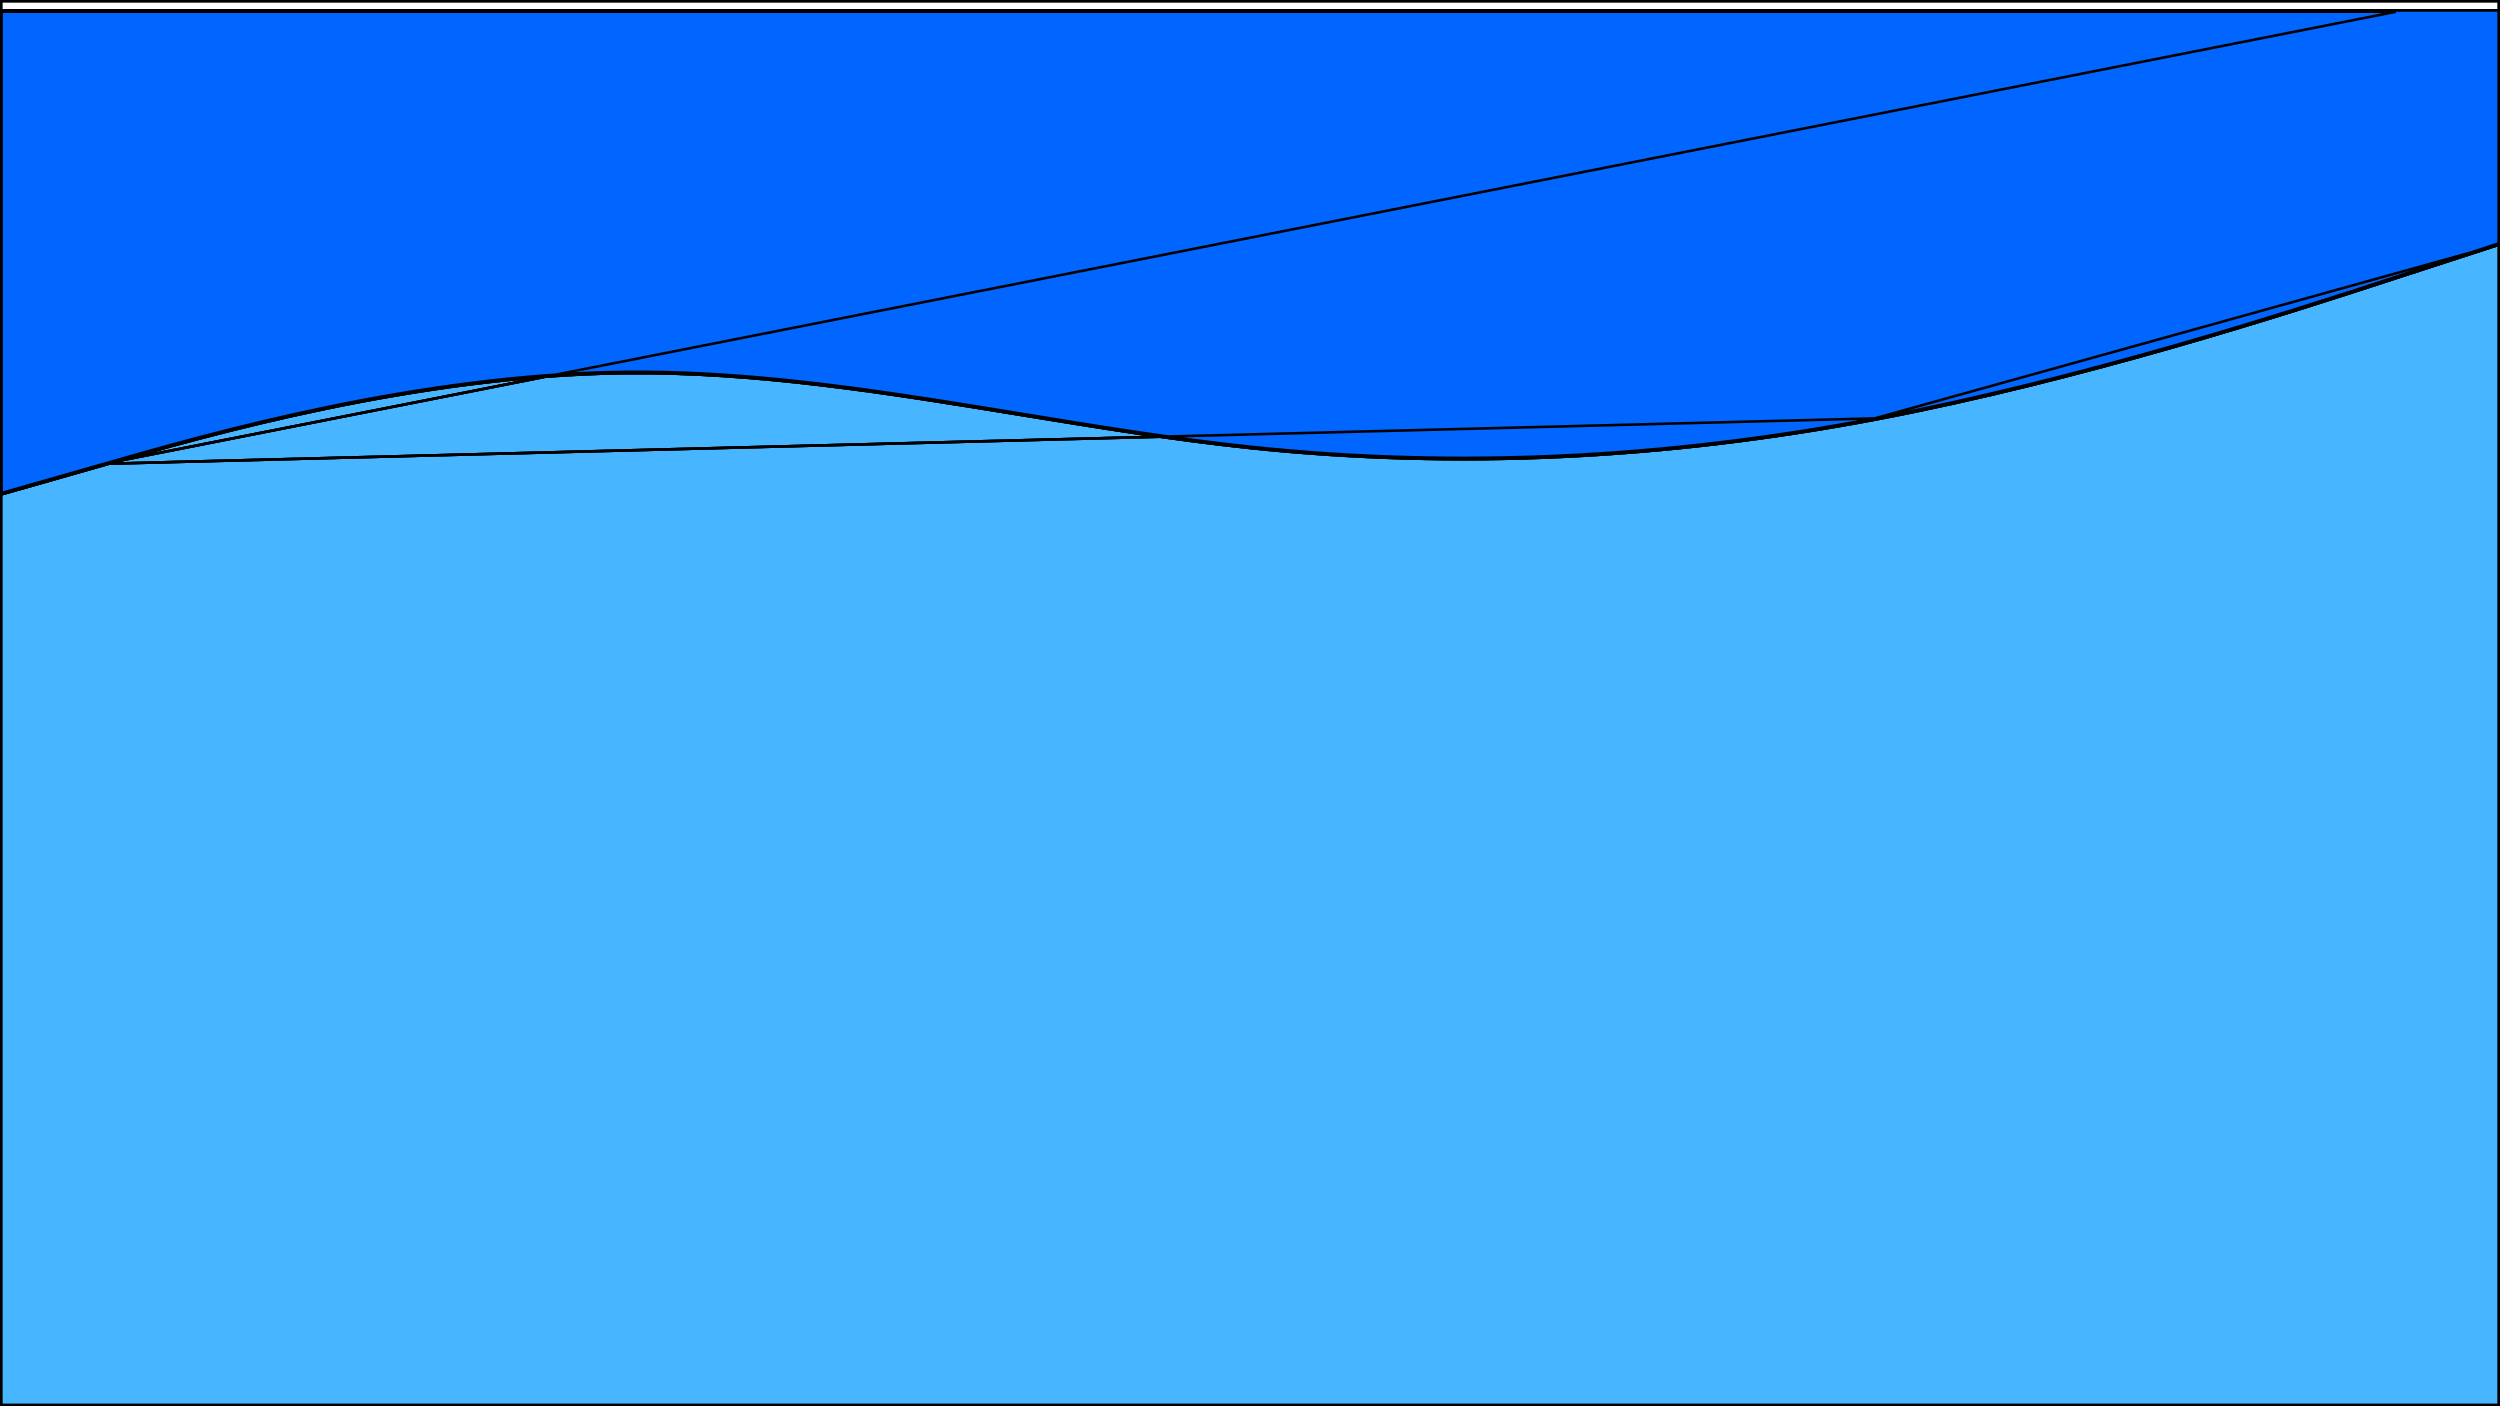 <svg width="960" height="540" viewBox="0 0 960 540" fill="none" xmlns="http://www.w3.org/2000/svg">
<g id="wave2-vector">
<g clip-path="url(#clip0_2_2)">
<g id="Vector" filter="url(#filter0_i_2_2)">
<path d="M960 0H0V540H960V0Z" fill="#47B5FF"/>
</g>
<g id="Wave2" filter="url(#filter1_d_2_2)">
<path d="M960 89.83L920 102.828C880 115.933 800 141.931 720 157.149C640 172.261 560 176.489 480 168.034C400 159.58 320 138.443 240 139.289C160 140.24 80 163.067 40 174.586L0 186V9.53674e-06H40C80 9.53674e-06 160 9.53674e-06 240 9.53674e-06C320 9.53674e-06 400 9.53674e-06 480 9.53674e-06C560 9.53674e-06 640 9.53674e-06 720 9.53674e-06C800 9.53674e-06 880 9.53674e-06 920 9.53674e-06H960V89.83Z" fill="#0066BB"/>
<path d="M960 89.83V1.52588e-05H920L720 1.52588e-05L480 1.52588e-05L240 1.52588e-05L40 1.52588e-05H0.5V0.5M960 89.83L920 102.828C880 115.933 800 141.931 720 157.149C640 172.261 560 176.489 480 168.034C450.732 164.941 421.463 160.15 392.195 155.36C341.463 147.056 290.732 138.752 240 139.289C160 140.24 80 163.067 40 174.586M960 89.83L959.845 89.354L919.845 102.353L919.844 102.353C879.844 115.458 799.871 141.446 719.907 156.658M960 89.83L719.907 156.658M0.5 0.5H0V185.48L0.5 185.337M0.5 0.5V185.337M0.5 0.5H40H40.235H40.471H40.707H40.945H41.183H41.423H41.663H41.904H42.146H42.389H42.633H42.878H43.124H43.37H43.618H43.866H44.115H44.365H44.616H44.868H45.121H45.375H45.629H45.885H46.141H46.398H46.656H46.915L47.175 0.5H47.435H47.697H47.959H48.222H48.486H48.751H49.017H49.283H49.551H49.819H50.088H50.358H50.629H50.901H51.173H51.447H51.721H51.996H52.272H52.548H52.826H53.104H53.383H53.663H53.944H54.226H54.508H54.791H55.075H55.36H55.646H55.933H56.22H56.508H56.797H57.087H57.377H57.668H57.961H58.253H58.547H58.842H59.137H59.433H59.73H60.027H60.326H60.625H60.925H61.226H61.527H61.829H62.132H62.436H62.741H63.046H63.352H63.659H63.967H64.275H64.584H64.894H65.205H65.516H65.829H66.141H66.455H66.769H67.085H67.4H67.717H68.034H68.353H68.671H68.991H69.311H69.632H69.954H70.276H70.6H70.924H71.248H71.573H71.9H72.226H72.554H72.882H73.211H73.54H73.871H74.202H74.534H74.866H75.199H75.533H75.867H76.203H76.538H76.875H77.212H77.55H77.889H78.228H78.568H78.909H79.25H79.592H79.935H80.278H80.622H80.967H81.312H81.658H82.005H82.352H82.7H83.049H83.398H83.748H84.099H84.45H84.802H85.154H85.508H85.862H86.216H86.571H86.927H87.283H87.64H87.998H88.356H88.715H89.075H89.435H89.796H90.157H90.519H90.882H91.245H91.609H91.973H92.338H92.704H93.07H93.437H93.805H94.173H94.542H94.911H95.281H95.651H96.023H96.394H96.766H97.139H97.513H97.887H98.261H98.637H99.012H99.389H99.766H100.143H100.521H100.9H101.279H101.659H102.039H102.42H102.801H103.183H103.566H103.949H104.333H104.717H105.102H105.487H105.873H106.259H106.646H107.034H107.422H107.81H108.199H108.589H108.979H109.37H109.761H110.153H110.545H110.938H111.331H111.725H112.119H112.514H112.909H113.305H113.702H114.099H114.496H114.894H115.292H115.691H116.091H116.49H116.891H117.292H117.693H118.095H118.497H118.9H119.303H119.707H120.112H120.516H120.922H121.327H121.734H122.14H122.547H122.955H123.363H123.772H124.181H124.59H125H125.41H125.821H126.233H126.644H127.056H127.469H127.882H128.296H128.71H129.124H129.539H129.954H130.37H130.786H131.203H131.62H132.037H132.455H132.874H133.292H133.711H134.131H134.551H134.971H135.392H135.814H136.235H136.657H137.08H137.503H137.926H138.35H138.774H139.198H139.623H140.048H140.474H140.9H141.327H141.753H142.181H142.608H143.036H143.465H143.893H144.323H144.752H145.182H145.612H146.043H146.474H146.905H147.337H147.769H148.201H148.634H149.067H149.501H149.935H150.369H150.804H151.238H151.674H152.109H152.545H152.982H153.418H153.855H154.293H154.73H155.168H155.607H156.045H156.484H156.923H157.363H157.803H158.243H158.684H159.125H159.566H160.008H160.449H160.891H161.334H161.777H162.22H162.663H163.107H163.551H163.995H164.44H164.884H165.33H165.775H166.221H166.667H167.113H167.56H168.006H168.454L168.901 0.5H169.349H169.797H170.245H170.693H171.142H171.591H172.04H172.49H172.94H173.39H173.84H174.291H174.742H175.193H175.644H176.096H176.548H177H177.452H177.905H178.357H178.81H179.264H179.717H180.171H180.625H181.079H181.534H181.988H182.443H182.898H183.354H183.809H184.265H184.721H185.177H185.634H186.09H186.547H187.004H187.461H187.919H188.376H188.834H189.292H189.75H190.209H190.667H191.126H191.585H192.044H192.504H192.963H193.423H193.883H194.343H194.803H195.264H195.724H196.185H196.646H197.107H197.568H198.03H198.491H198.953H199.415H199.877H200.339H200.802H201.264H201.727H202.19H202.653H203.116H203.579H204.042H204.506H204.969H205.433H205.897H206.361H206.825H207.29H207.754H208.219H208.683H209.148H209.613H210.078H210.543H211.009H211.474H211.939H212.405H212.871H213.336H213.802H214.268H214.734H215.201H215.667H216.133H216.6H217.066H217.533H218H218.466H218.933H219.4H219.867H220.335H220.802H221.269H221.736H222.204H222.671H223.139H223.607H224.074H224.542H225.01H225.478H225.946H226.414H226.882H227.35H227.818H228.286H228.754H229.222H229.691H230.159H230.627H231.096H231.564H232.033H232.501H232.97H233.438H233.907H234.375H234.844H235.313H235.781H236.25H236.719H237.188H237.656H238.125H238.594H239.062H239.531H240H240.469H240.938H241.406H241.875H242.344H242.812H243.281H243.75H244.219H244.688H245.156H245.625H246.094H246.562H247.031H247.5H247.969H248.438H248.906H249.375H249.844H250.312H250.781H251.25H251.719H252.188H252.656H253.125H253.594H254.062H254.531H255H255.469H255.938H256.406H256.875H257.344H257.812H258.281H258.75H259.219H259.688H260.156H260.625H261.094H261.562H262.031H262.5H262.969H263.438H263.906H264.375H264.844H265.312H265.781H266.25H266.719H267.188H267.656H268.125H268.594H269.062H269.531H270H270.469H270.938H271.406H271.875H272.344H272.812H273.281H273.75H274.219H274.688H275.156H275.625H276.094H276.562H277.031H277.5H277.969H278.438H278.906H279.375H279.844H280.312H280.781H281.25H281.719H282.188H282.656H283.125H283.594H284.062H284.531H285H285.469H285.938H286.406H286.875H287.344H287.812H288.281H288.75H289.219H289.688H290.156L290.625 0.5H291.094H291.562H292.031H292.5H292.969H293.438H293.906H294.375H294.844H295.312H295.781H296.25H296.719H297.188H297.656H298.125H298.594H299.062H299.531H300H300.469H300.938H301.406H301.875H302.344H302.812H303.281H303.75H304.219H304.688H305.156H305.625H306.094H306.562H307.031H307.5H307.969H308.438H308.906H309.375H309.844H310.312H310.781H311.25H311.719H312.188H312.656H313.125H313.594H314.062H314.531H315H315.469H315.938H316.406H316.875H317.344H317.812H318.281H318.75H319.219H319.688H320.156H320.625H321.094H321.562H322.031H322.5H322.969H323.438H323.906H324.375H324.844H325.312H325.781H326.25H326.719H327.188H327.656H328.125H328.594H329.062H329.531H330H330.469H330.938H331.406H331.875H332.344H332.812H333.281H333.75H334.219H334.688H335.156H335.625H336.094H336.562H337.031H337.5H337.969H338.438H338.906H339.375H339.844H340.312H340.781H341.25H341.719H342.188H342.656H343.125H343.594H344.062H344.531H345H345.469H345.938H346.406H346.875H347.344H347.812H348.281H348.75H349.219H349.688H350.156H350.625H351.094H351.562H352.031H352.5H352.969H353.438H353.906H354.375H354.844H355.312H355.781H356.25H356.719H357.188H357.656H358.125H358.594H359.062H359.531H360H360.469H360.938H361.406H361.875H362.344H362.812H363.281H363.75H364.219H364.688H365.156H365.625H366.094H366.562H367.031H367.5H367.969H368.438H368.906H369.375H369.844H370.312H370.781H371.25H371.719H372.188H372.656H373.125H373.594H374.062H374.531H375H375.469H375.938H376.406H376.875H377.344H377.812H378.281H378.75H379.219H379.688H380.156H380.625H381.094H381.562H382.031H382.5H382.969H383.438H383.906H384.375H384.844H385.312H385.781H386.25H386.719H387.188H387.656H388.125H388.594H389.062H389.531H390H390.469H390.938H391.406H391.875H392.344H392.812H393.281H393.75H394.219H394.688H395.156H395.625H396.094H396.562H397.031H397.5H397.969H398.438H398.906H399.375H399.844H400.312H400.781H401.25H401.719H402.188H402.656H403.125H403.594H404.062H404.531H405H405.469H405.938H406.406H406.875H407.344H407.812H408.281H408.75H409.219H409.688H410.156H410.625H411.094H411.562H412.031L412.5 0.5H412.969H413.438H413.906H414.375H414.844H415.312H415.781H416.25H416.719H417.188H417.656H418.125H418.594H419.062H419.531H420H420.469H420.938H421.406H421.875H422.344H422.812H423.281H423.75H424.219H424.688H425.156H425.625H426.094H426.562H427.031H427.5H427.969H428.438H428.906H429.375H429.844H430.312H430.781H431.25H431.719H432.188H432.656H433.125H433.594H434.062H434.531H435H435.469H435.938H436.406H436.875H437.344H437.812H438.281H438.75H439.219H439.688H440.156H440.625H441.094H441.562H442.031H442.5H442.969H443.438H443.906H444.375H444.844H445.312H445.781H446.25H446.719H447.188H447.656H448.125H448.594H449.063H449.531H450H450.469H450.938H451.406H451.875H452.344H452.813H453.281H453.75H454.219H454.688H455.156H455.625H456.094H456.563H457.031H457.5H457.969H458.438H458.906H459.375H459.844H460.313H460.781H461.25H461.719H462.188H462.656H463.125H463.594H464.063H464.531H465H465.469H465.938H466.406H466.875H467.344H467.813H468.281H468.75H469.219H469.688H470.156H470.625H471.094H471.563H472.031H472.5H472.969H473.438H473.906H474.375H474.844H475.313H475.781H476.25H476.719H477.188H477.656H478.125H478.594H479.063H479.531H480H480.469H480.938H481.406H481.875H482.344H482.813H483.281H483.75H484.219H484.688H485.156H485.625H486.094H486.563H487.031H487.5H487.969H488.438H488.906H489.375H489.844H490.313H490.781H491.25H491.719H492.188H492.656H493.125H493.594H494.063H494.531H495H495.469H495.938H496.406H496.875H497.344H497.813H498.281H498.75H499.219H499.688H500.156H500.625H501.094H501.563H502.031H502.5H502.969H503.438H503.906H504.375H504.844H505.313H505.781H506.25H506.719H507.188H507.656H508.125H508.594H509.063H509.531H510H510.469H510.938H511.406H511.875H512.344H512.812H513.281H513.75H514.219H514.688H515.156H515.625H516.094H516.562H517.031H517.5H517.969H518.438H518.906H519.375H519.844H520.312H520.781H521.25H521.719H522.188H522.656H523.125H523.594H524.062H524.531H525H525.469H525.938H526.406H526.875H527.344H527.812H528.281H528.75H529.219H529.688H530.156H530.625H531.094H531.562H532.031H532.5H532.969H533.438H533.906L534.375 0.5H534.844H535.312H535.781H536.25H536.719H537.188H537.656H538.125H538.594H539.062H539.531H540H540.469H540.938H541.406H541.875H542.344H542.812H543.281H543.75H544.219H544.688H545.156H545.625H546.094H546.562H547.031H547.5H547.969H548.438H548.906H549.375H549.844H550.312H550.781H551.25H551.719H552.188H552.656H553.125H553.594H554.062H554.531H555H555.469H555.938H556.406H556.875H557.344H557.812H558.281H558.75H559.219H559.688H560.156H560.625H561.094H561.562H562.031H562.5H562.969H563.438H563.906H564.375H564.844H565.312H565.781H566.25H566.719H567.188H567.656H568.125H568.594H569.062H569.531H570H570.469H570.938H571.406H571.875H572.344H572.812H573.281H573.75H574.219H574.688H575.156H575.625H576.094H576.562H577.031H577.5H577.969H578.438H578.906H579.375H579.844H580.312H580.781H581.25H581.719H582.188H582.656H583.125H583.594H584.062H584.531H585H585.469H585.938H586.406H586.875H587.344H587.812H588.281H588.75H589.219H589.688H590.156H590.625H591.094H591.562H592.031H592.5H592.969H593.438H593.906H594.375H594.844H595.312H595.781H596.25H596.719H597.188H597.656H598.125H598.594H599.062H599.531H600H600.469H600.938H601.406H601.875H602.344H602.812H603.281H603.75H604.219H604.688H605.156H605.625H606.094H606.562H607.031H607.5H607.969H608.438H608.906H609.375H609.844H610.312H610.781H611.25H611.719H612.188H612.656H613.125H613.594H614.062H614.531H615H615.469H615.938H616.406H616.875H617.344H617.812H618.281H618.75H619.219H619.688H620.156H620.625H621.094H621.562H622.031H622.5H622.969H623.438H623.906H624.375H624.844H625.312H625.781H626.25H626.719H627.188H627.656H628.125H628.594H629.062H629.531H630H630.469H630.938H631.406H631.875H632.344H632.812H633.281H633.75H634.219H634.688H635.156H635.625H636.094H636.562H637.031H637.5H637.969H638.438H638.906H639.375H639.844H640.312H640.781H641.25H641.719H642.188H642.656H643.125H643.594H644.062H644.531H645H645.469H645.938H646.406H646.875H647.344H647.812H648.281H648.75H649.219H649.688H650.156H650.625H651.094H651.562H652.031H652.5H652.969H653.438H653.906H654.375H654.844H655.312L655.781 0.5H656.25H656.719H657.188H657.656H658.125H658.594H659.062H659.531H660H660.469H660.938H661.406H661.875H662.344H662.812H663.281H663.75H664.219H664.688H665.156H665.625H666.094H666.562H667.031H667.5H667.969H668.438H668.906H669.375H669.844H670.312H670.781H671.25H671.719H672.188H672.656H673.125H673.594H674.062H674.531H675H675.469H675.938H676.406H676.875H677.344H677.812H678.281H678.75H679.219H679.688H680.156H680.625H681.094H681.562H682.031H682.5H682.969H683.438H683.906H684.375H684.844H685.312H685.781H686.25H686.719H687.188H687.656H688.125H688.594H689.062H689.531H690H690.469H690.938H691.406H691.875H692.344H692.812H693.281H693.75H694.219H694.688H695.156H695.625H696.094H696.562H697.031H697.5H697.969H698.438H698.906H699.375H699.844H700.312H700.781H701.25H701.719H702.188H702.656H703.125H703.594H704.062H704.531H705H705.469H705.938H706.406H706.875H707.344H707.812H708.281H708.75H709.219H709.688H710.156H710.625H711.094H711.562H712.031H712.5H712.969H713.438H713.906H714.375H714.844H715.312H715.781H716.25H716.719H717.188H717.656H718.125H718.594H719.062H719.531H720H720.469H720.938H721.406H721.875H722.344H722.812H723.281H723.75H724.219H724.687H725.156H725.624H726.093H726.562H727.03H727.499H727.967H728.436H728.904H729.373H729.841H730.309H730.778H731.246H731.714H732.182H732.65H733.118H733.586H734.054H734.522H734.99H735.458H735.926H736.393H736.861H737.329H737.796H738.264H738.731H739.198H739.665H740.133H740.6H741.067H741.533H742H742.467H742.934H743.4H743.867H744.333H744.799H745.266H745.732H746.198H746.664H747.129H747.595H748.061H748.526H748.991H749.457H749.922H750.387H750.852H751.317H751.781H752.246H752.71H753.175H753.639H754.103H754.567H755.031H755.494H755.958H756.421H756.884H757.347H757.81H758.273H758.736H759.198H759.661H760.123H760.585H761.047H761.509H761.97H762.432H762.893H763.354H763.815H764.276H764.736H765.197H765.657H766.117H766.577H767.037H767.496H767.956H768.415H768.874H769.333H769.791H770.25H770.708H771.166H771.624H772.081H772.539H772.996H773.453H773.91H774.366H774.823H775.279H775.735H776.191H776.646H777.102L777.557 0.5H778.012H778.466H778.921H779.375H779.829H780.283H780.736H781.19H781.643H782.095H782.548H783H783.452H783.904H784.356H784.807H785.258H785.709H786.16H786.61H787.06H787.51H787.96H788.409H788.858H789.307H789.755H790.203H790.651H791.099H791.546H791.994H792.44H792.887H793.333H793.779H794.225H794.67H795.116H795.56H796.005H796.449H796.893H797.337H797.78H798.223H798.666H799.109H799.551H799.993H800.434H800.875H801.316H801.757H802.197H802.637H803.077H803.516H803.955H804.393H804.832H805.27H805.707H806.145H806.582H807.018H807.455H807.891H808.326H808.762H809.196H809.631H810.065H810.499H810.933H811.366H811.799H812.231H812.663H813.095H813.526H813.957H814.388H814.818H815.248H815.678H816.107H816.535H816.964H817.392H817.819H818.247H818.673H819.1H819.526H819.952H820.377H820.802H821.226H821.65H822.074H822.497H822.92H823.343H823.765H824.186H824.608H825.029H825.449H825.869H826.289H826.708H827.126H827.545H827.963H828.38H828.797H829.214H829.63H830.046H830.461H830.876H831.29H831.704H832.118H832.531H832.944H833.356H833.767H834.179H834.59H835H835.41H835.819H836.228H836.637H837.045H837.453H837.86H838.266H838.673H839.078H839.484H839.888H840.293H840.697H841.1H841.503H841.905H842.307H842.708H843.109H843.51H843.909H844.309H844.708H845.106H845.504H845.901H846.298H846.695H847.091H847.486H847.881H848.275H848.669H849.062H849.455H849.847H850.239H850.63H851.021H851.411H851.801H852.19H852.578H852.966H853.354H853.741H854.127H854.513H854.898H855.283H855.667H856.051H856.434H856.817H857.199H857.58H857.961H858.341H858.721H859.1H859.479H859.857H860.234H860.611H860.988H861.363H861.739H862.113H862.487H862.861H863.233H863.606H863.977H864.349H864.719H865.089H865.458H865.827H866.195H866.563H866.929H867.296H867.661H868.027H868.391H868.755H869.118H869.481H869.843H870.204H870.565H870.925H871.285H871.644H872.002H872.36H872.717H873.073H873.429H873.784H874.138H874.492H874.845H875.198H875.55H875.901H876.252H876.602H876.951H877.3H877.648H877.995H878.342H878.688H879.033H879.378H879.722H880.065H880.408H880.75H881.091H881.432H881.772H882.111H882.45H882.788H883.125H883.462H883.797H884.133H884.467H884.801H885.134H885.466H885.798H886.129H886.46H886.789H887.118H887.446H887.774H888.1H888.427H888.752H889.076H889.4H889.724H890.046H890.368H890.689H891.009H891.329H891.647H891.966H892.283H892.6H892.915H893.231H893.545H893.859H894.171H894.484H894.795H895.106H895.416H895.725H896.033H896.341H896.648H896.954H897.259H897.564H897.868H898.171H898.473H898.774H899.075L899.375 0.5H899.674H899.973H900.27H900.567H900.863H901.158H901.453H901.747H902.04H902.332H902.623H902.913H903.203H903.492H903.78H904.067H904.354H904.64H904.924H905.209H905.492H905.774H906.056H906.337H906.617H906.896H907.174H907.452H907.728H908.004H908.279H908.553H908.827H909.099H909.371H909.642H909.912H910.181H910.449H910.717H910.983H911.249H911.514H911.778H912.041H912.303H912.565H912.825H913.085H913.344H913.602H913.859H914.115H914.371H914.625H914.879H915.132H915.384H915.635H915.885H916.134H916.382H916.63H916.876H917.122H917.367H917.611H917.854H918.096H918.337H918.577H918.817H919.055H919.293H919.529H919.765H920L39.862 174.106M0.5 185.337V185.857L40 174.586M0.5 185.337L39.862 174.106M40 174.586L39.862 174.106M40 174.586L39.862 174.106M719.907 156.658C639.95 171.762 560 175.986 480.053 167.537C450.8 164.445 421.552 159.658 392.289 154.868C381.554 153.111 370.817 151.354 360.077 149.68C320.071 143.444 280.038 138.365 239.995 138.789L239.994 138.789C159.919 139.741 79.86 162.587 39.863 174.106L719.907 156.658Z" stroke="black"/>
</g>
<g id="Wave1" filter="url(#filter2_d_2_2)">
<path d="M960 89.83L920 102.828C880 115.933 800 141.931 720 157.149C640 172.261 560 176.489 480 168.034C400 159.58 320 138.443 240 139.289C160 140.24 80 163.067 40 174.586L0 186V5.53131e-05H40C80 5.53131e-05 160 5.53131e-05 240 5.53131e-05C320 5.53131e-05 400 5.53131e-05 480 5.53131e-05C560 5.53131e-05 640 5.53131e-05 720 5.53131e-05C800 5.53131e-05 880 5.53131e-05 920 5.53131e-05H960V89.83Z" fill="#0066DD"/>
<path d="M960 89.83V6.10352e-05H920L720 6.10352e-05H480L240 6.10352e-05L40 6.10352e-05H0.5V0.5M960 89.83L920 102.828C880 115.933 800 141.931 720 157.149C640 172.261 560 176.489 480 168.034C450.732 164.941 421.463 160.15 392.195 155.36C341.463 147.056 290.732 138.753 240 139.289C160 140.24 80 163.067 40 174.586M960 89.83L959.845 89.354L919.845 102.353L919.844 102.353C879.844 115.458 799.871 141.446 719.907 156.658M960 89.83L719.907 156.658M0.5 0.5H0V185.48L0.5 185.337M0.5 0.5V185.337M0.5 0.5H40H40.235H40.471H40.707H40.945H41.183H41.423H41.663H41.904H42.146H42.389H42.633H42.878H43.124H43.37H43.618H43.866H44.115H44.365H44.616H44.868H45.121H45.375H45.629H45.885H46.141H46.398H46.656H46.915H47.175H47.435H47.697H47.959H48.222H48.486H48.751H49.017H49.283H49.551H49.819H50.088H50.358H50.629H50.901H51.173H51.447H51.721H51.996H52.272H52.548H52.826H53.104H53.383H53.663H53.944H54.226H54.508H54.791H55.075H55.36H55.646H55.933H56.22H56.508H56.797H57.087H57.377H57.668H57.961H58.253H58.547H58.842H59.137H59.433H59.73H60.027H60.326H60.625H60.925H61.226H61.527H61.829H62.132H62.436H62.741H63.046H63.352H63.659H63.967H64.275H64.584H64.894H65.205H65.516H65.829H66.141H66.455H66.769H67.085H67.4H67.717H68.034H68.353H68.671H68.991H69.311H69.632H69.954H70.276H70.6H70.924H71.248H71.573H71.9H72.226H72.554H72.882H73.211H73.54H73.871H74.202H74.534H74.866H75.199H75.533H75.867H76.203H76.538H76.875H77.212H77.55H77.889H78.228H78.568H78.909H79.25H79.592H79.935H80.278H80.622H80.967H81.312H81.658H82.005H82.352H82.7H83.049H83.398H83.748H84.099H84.45H84.802H85.154H85.508H85.862H86.216H86.571H86.927H87.283H87.64H87.998H88.356H88.715H89.075H89.435H89.796H90.157H90.519H90.882H91.245H91.609H91.973H92.338H92.704H93.07H93.437H93.805H94.173H94.542H94.911H95.281H95.651H96.023H96.394H96.766H97.139H97.513H97.887H98.261H98.637H99.012H99.389H99.766H100.143H100.521H100.9H101.279H101.659H102.039H102.42H102.801H103.183H103.566H103.949H104.333H104.717H105.102H105.487H105.873H106.259H106.646L107.034 0.5H107.422H107.81H108.199H108.589H108.979H109.37H109.761H110.153H110.545H110.938H111.331H111.725H112.119H112.514H112.909H113.305H113.702H114.099H114.496H114.894H115.292H115.691H116.091H116.49H116.891H117.292H117.693H118.095H118.497H118.9H119.303H119.707H120.112H120.516H120.922H121.327H121.734H122.14H122.547H122.955H123.363H123.772H124.181H124.59H125H125.41H125.821H126.233H126.644H127.056H127.469H127.882H128.296H128.71H129.124H129.539H129.954H130.37H130.786H131.203H131.62H132.037H132.455H132.874H133.292H133.711H134.131H134.551H134.971H135.392H135.814H136.235H136.657H137.08H137.503H137.926H138.35H138.774H139.198H139.623H140.048H140.474H140.9H141.327H141.753H142.181H142.608H143.036H143.465H143.893H144.323H144.752H145.182H145.612H146.043H146.474H146.905H147.337H147.769H148.201H148.634H149.067H149.501H149.935H150.369H150.804H151.238H151.674H152.109H152.545H152.982H153.418H153.855H154.293H154.73H155.168H155.607H156.045H156.484H156.923H157.363H157.803H158.243H158.684H159.125H159.566H160.008H160.449H160.891H161.334H161.777H162.22H162.663H163.107H163.551H163.995H164.44H164.884H165.33H165.775H166.221H166.667H167.113H167.56H168.006H168.454H168.901H169.349H169.797H170.245H170.693H171.142H171.591H172.04H172.49H172.94H173.39H173.84H174.291H174.742H175.193H175.644H176.096H176.548H177H177.452H177.905H178.357H178.81H179.264H179.717H180.171H180.625H181.079H181.534H181.988H182.443H182.898H183.354H183.809H184.265H184.721H185.177H185.634H186.09H186.547H187.004H187.461H187.919H188.376H188.834H189.292H189.75H190.209H190.667H191.126H191.585H192.044H192.504H192.963H193.423H193.883H194.343H194.803H195.264H195.724H196.185H196.646H197.107H197.568H198.03H198.491H198.953H199.415H199.877H200.339H200.802H201.264H201.727H202.19H202.653H203.116H203.579H204.042H204.506H204.969H205.433H205.897H206.361H206.825H207.29H207.754H208.219H208.683H209.148H209.613H210.078H210.543H211.009H211.474H211.939H212.405H212.871H213.336H213.802H214.268H214.734H215.201H215.667H216.133H216.6H217.066H217.533H218H218.466H218.933H219.4H219.867H220.335H220.802H221.269H221.736H222.204H222.671H223.139H223.607H224.074H224.542H225.01H225.478H225.946H226.414H226.882H227.35H227.818H228.286H228.754H229.222H229.691H230.159H230.627H231.096H231.564H232.033H232.501H232.97H233.438H233.907H234.375H234.844H235.313H235.781H236.25H236.719H237.188H237.656H238.125H238.594H239.062H239.531H240H240.469H240.938H241.406H241.875H242.344H242.812H243.281H243.75H244.219H244.688H245.156H245.625H246.094H246.562H247.031H247.5H247.969H248.438H248.906H249.375H249.844H250.312H250.781H251.25H251.719H252.188H252.656H253.125H253.594H254.062H254.531H255H255.469H255.938H256.406H256.875H257.344H257.812H258.281H258.75H259.219H259.688H260.156H260.625H261.094H261.562H262.031H262.5H262.969H263.438H263.906H264.375H264.844H265.312H265.781H266.25H266.719H267.188H267.656H268.125H268.594H269.062H269.531H270H270.469H270.938H271.406H271.875H272.344H272.812H273.281H273.75H274.219H274.688H275.156H275.625H276.094H276.562H277.031H277.5H277.969H278.438H278.906H279.375H279.844H280.312H280.781H281.25H281.719H282.188H282.656H283.125H283.594H284.062H284.531H285H285.469H285.938H286.406H286.875H287.344H287.812H288.281H288.75H289.219H289.688H290.156H290.625H291.094H291.562H292.031H292.5H292.969H293.438H293.906H294.375H294.844H295.312H295.781H296.25H296.719H297.188H297.656H298.125H298.594H299.062H299.531H300H300.469H300.938H301.406H301.875H302.344H302.812H303.281H303.75H304.219H304.688H305.156H305.625H306.094H306.562H307.031H307.5H307.969H308.438H308.906H309.375H309.844H310.312H310.781H311.25H311.719H312.188H312.656H313.125H313.594H314.062H314.531H315H315.469H315.938H316.406H316.875H317.344H317.812H318.281H318.75H319.219H319.688H320.156H320.625H321.094H321.562H322.031H322.5H322.969H323.438H323.906H324.375H324.844H325.312H325.781H326.25H326.719H327.188H327.656H328.125H328.594H329.062H329.531H330H330.469H330.938H331.406H331.875H332.344H332.812H333.281H333.75H334.219H334.688H335.156H335.625H336.094H336.562H337.031H337.5H337.969H338.438H338.906H339.375H339.844H340.312H340.781H341.25H341.719H342.188H342.656H343.125H343.594H344.062H344.531H345H345.469H345.938H346.406H346.875H347.344H347.812H348.281H348.75H349.219H349.688H350.156H350.625H351.094H351.562H352.031H352.5H352.969H353.438H353.906H354.375H354.844H355.312H355.781H356.25H356.719H357.188H357.656H358.125H358.594H359.062H359.531H360H360.469H360.938H361.406H361.875H362.344H362.812H363.281H363.75H364.219H364.688H365.156H365.625H366.094H366.562H367.031H367.5H367.969H368.438H368.906H369.375H369.844H370.312H370.781H371.25H371.719H372.188H372.656H373.125H373.594H374.062H374.531H375H375.469H375.938H376.406H376.875H377.344H377.812H378.281H378.75H379.219H379.688H380.156H380.625H381.094H381.562H382.031H382.5H382.969H383.438H383.906H384.375H384.844H385.312H385.781H386.25H386.719H387.188H387.656H388.125H388.594H389.062H389.531H390H390.469H390.938H391.406H391.875H392.344H392.812H393.281H393.75H394.219H394.688H395.156H395.625H396.094H396.562H397.031H397.5H397.969H398.438H398.906H399.375H399.844H400.312H400.781H401.25H401.719H402.188H402.656H403.125H403.594H404.062H404.531H405H405.469H405.938H406.406H406.875H407.344H407.812H408.281H408.75H409.219H409.688H410.156H410.625H411.094H411.562H412.031H412.5H412.969H413.438H413.906H414.375H414.844H415.312H415.781H416.25H416.719H417.188H417.656H418.125H418.594H419.062H419.531H420H420.469H420.938H421.406H421.875H422.344H422.812H423.281H423.75H424.219H424.688H425.156H425.625H426.094H426.562H427.031H427.5H427.969H428.438H428.906H429.375H429.844H430.312H430.781H431.25H431.719H432.188H432.656H433.125H433.594H434.062H434.531H435H435.469H435.938H436.406H436.875H437.344H437.812H438.281H438.75H439.219H439.688H440.156H440.625H441.094H441.562H442.031H442.5H442.969H443.438H443.906H444.375H444.844H445.312H445.781H446.25H446.719H447.188H447.656L448.125 0.5H448.594H449.062H449.531H450H450.469H450.938H451.406H451.875H452.344H452.812H453.281H453.75H454.219H454.688H455.156H455.625H456.094H456.562H457.031H457.5H457.969H458.438H458.906H459.375H459.844H460.312H460.781H461.25H461.719H462.188H462.656H463.125H463.594H464.062H464.531H465H465.469H465.938H466.406H466.875H467.344H467.812H468.281H468.75H469.219H469.688H470.156H470.625H471.094H471.562H472.031H472.5H472.969H473.438H473.906H474.375H474.844H475.312H475.781H476.25H476.719H477.188H477.656H478.125H478.594H479.062H479.531H480H480.469H480.938H481.406H481.875H482.344H482.812H483.281H483.75H484.219H484.688H485.156H485.625H486.094H486.562H487.031H487.5H487.969H488.438H488.906H489.375H489.844H490.312H490.781H491.25H491.719H492.188H492.656H493.125H493.594H494.062H494.531H495H495.469H495.938H496.406H496.875H497.344H497.812H498.281H498.75H499.219H499.688H500.156H500.625H501.094H501.562H502.031H502.5H502.969H503.438H503.906H504.375H504.844H505.312H505.781H506.25H506.719H507.188H507.656H508.125H508.594H509.062H509.531H510H510.469H510.938H511.406H511.875H512.344H512.812H513.281H513.75H514.219H514.688H515.156H515.625H516.094H516.562H517.031H517.5H517.969H518.438H518.906H519.375H519.844H520.312H520.781H521.25H521.719H522.188H522.656H523.125H523.594H524.062H524.531H525H525.469H525.938H526.406H526.875H527.344H527.812H528.281H528.75H529.219H529.688H530.156H530.625H531.094H531.562H532.031H532.5H532.969H533.438H533.906H534.375H534.844H535.312H535.781H536.25H536.719H537.188H537.656H538.125H538.594H539.062H539.531H540H540.469H540.938H541.406H541.875H542.344H542.812H543.281H543.75H544.219H544.688H545.156H545.625H546.094H546.562H547.031H547.5H547.969H548.438H548.906H549.375H549.844H550.312H550.781H551.25H551.719H552.188H552.656H553.125H553.594H554.062H554.531H555H555.469H555.938H556.406H556.875H557.344H557.812H558.281H558.75H559.219H559.688H560.156H560.625H561.094H561.562H562.031H562.5H562.969H563.438H563.906H564.375H564.844H565.312H565.781H566.25H566.719H567.188H567.656H568.125H568.594H569.062H569.531H570H570.469H570.938H571.406H571.875H572.344H572.812H573.281H573.75H574.219H574.688H575.156H575.625H576.094H576.562H577.031H577.5H577.969H578.438H578.906H579.375H579.844H580.312H580.781H581.25H581.719H582.188H582.656H583.125H583.594H584.062H584.531H585H585.469H585.938H586.406H586.875H587.344H587.812H588.281H588.75H589.219H589.688H590.156H590.625H591.094H591.562H592.031H592.5H592.969H593.438H593.906H594.375H594.844H595.312H595.781H596.25H596.719H597.188H597.656H598.125H598.594H599.062H599.531H600H600.469H600.938H601.406H601.875H602.344H602.812H603.281H603.75H604.219H604.688H605.156H605.625H606.094H606.562H607.031H607.5H607.969H608.438H608.906H609.375H609.844H610.312H610.781H611.25H611.719H612.188H612.656H613.125H613.594H614.062H614.531H615H615.469H615.938H616.406H616.875H617.344H617.812H618.281H618.75H619.219H619.688H620.156H620.625H621.094H621.562H622.031H622.5H622.969H623.438H623.906H624.375H624.844H625.312H625.781H626.25H626.719H627.188H627.656H628.125H628.594H629.062H629.531H630H630.469H630.938H631.406H631.875H632.344H632.812H633.281H633.75H634.219H634.688H635.156H635.625H636.094H636.562H637.031H637.5H637.969H638.438H638.906H639.375H639.844H640.312H640.781H641.25H641.719H642.188H642.656H643.125H643.594H644.062H644.531H645H645.469H645.938H646.406H646.875H647.344H647.812H648.281H648.75H649.219H649.688H650.156H650.625H651.094H651.562H652.031H652.5H652.969H653.438H653.906H654.375H654.844H655.312H655.781H656.25H656.719H657.188H657.656H658.125H658.594H659.062H659.531H660H660.469H660.938H661.406H661.875H662.344H662.812H663.281H663.75H664.219H664.688H665.156H665.625H666.094H666.562H667.031H667.5H667.969H668.438H668.906H669.375H669.844H670.312H670.781H671.25H671.719H672.188H672.656H673.125H673.594H674.062H674.531H675H675.469H675.938H676.406H676.875H677.344H677.812H678.281H678.75H679.219H679.688H680.156H680.625H681.094H681.562H682.031H682.5H682.969H683.438H683.906H684.375H684.844H685.312H685.781H686.25H686.719H687.188H687.656H688.125H688.594H689.062H689.531H690H690.469H690.938H691.406H691.875H692.344H692.812H693.281H693.75H694.219H694.688H695.156H695.625H696.094H696.562H697.031H697.5H697.969H698.438H698.906H699.375H699.844H700.312H700.781H701.25H701.719H702.188H702.656H703.125H703.594H704.062H704.531H705H705.469H705.938H706.406H706.875H707.344H707.812H708.281H708.75H709.219H709.688H710.156H710.625H711.094H711.562H712.031H712.5H712.969H713.438H713.906H714.375H714.844H715.312H715.781H716.25H716.719H717.188H717.656H718.125H718.594H719.062H719.531H720H720.469H720.938H721.406H721.875H722.344H722.812H723.281H723.75H724.219H724.687H725.156H725.624H726.093H726.562H727.03H727.499H727.967H728.436H728.904H729.373H729.841H730.309H730.778H731.246H731.714H732.182H732.65H733.118H733.586H734.054H734.522H734.99H735.458H735.926H736.393H736.861H737.329H737.796H738.264H738.731H739.198H739.665H740.133H740.6H741.067H741.533H742H742.467H742.934H743.4H743.867H744.333H744.799H745.266H745.732H746.198H746.664H747.129H747.595H748.061H748.526H748.991H749.457H749.922H750.387H750.852H751.317H751.781H752.246H752.71H753.175H753.639H754.103H754.567H755.031H755.494H755.958H756.421H756.884H757.347H757.81H758.273H758.736H759.198H759.661H760.123H760.585H761.047H761.509H761.97H762.432H762.893H763.354H763.815H764.276H764.736H765.197H765.657H766.117H766.577H767.037H767.496H767.956H768.415H768.874H769.333H769.791H770.25H770.708H771.166H771.624H772.081H772.539H772.996H773.453H773.91H774.366H774.823H775.279H775.735H776.191H776.646H777.102H777.557H778.012H778.466H778.921H779.375H779.829H780.283H780.736H781.19H781.643H782.095H782.548H783H783.452H783.904H784.356H784.807H785.258H785.709H786.16H786.61H787.06H787.51H787.96H788.409H788.858H789.307L789.755 0.5H790.203H790.651H791.099H791.546H791.994H792.44H792.887H793.333H793.779H794.225H794.67H795.116H795.56H796.005H796.449H796.893H797.337H797.78H798.223H798.666H799.109H799.551H799.993H800.434H800.875H801.316H801.757H802.197H802.637H803.077H803.516H803.955H804.393H804.832H805.27H805.707H806.145H806.582H807.018H807.455H807.891H808.326H808.762H809.196H809.631H810.065H810.499H810.933H811.366H811.799H812.231H812.663H813.095H813.526H813.957H814.388H814.818H815.248H815.678H816.107H816.535H816.964H817.392H817.819H818.247H818.673H819.1H819.526H819.952H820.377H820.802H821.226H821.65H822.074H822.497H822.92H823.343H823.765H824.186H824.608H825.029H825.449H825.869H826.289H826.708H827.126H827.545H827.963H828.38H828.797H829.214H829.63H830.046H830.461H830.876H831.29H831.704H832.118H832.531H832.944H833.356H833.767H834.179H834.59H835H835.41H835.819H836.228H836.637H837.045H837.453H837.86H838.266H838.673H839.078H839.484H839.888H840.293H840.697H841.1H841.503H841.905H842.307H842.708H843.109H843.51H843.909H844.309H844.708H845.106H845.504H845.901H846.298H846.695H847.091H847.486H847.881H848.275H848.669H849.062H849.455H849.847H850.239H850.63H851.021H851.411H851.801H852.19H852.578H852.966H853.354H853.741H854.127H854.513H854.898H855.283H855.667H856.051H856.434H856.817H857.199H857.58H857.961H858.341H858.721H859.1H859.479H859.857H860.234H860.611H860.988H861.363H861.739H862.113H862.487H862.861H863.233H863.606H863.977H864.349H864.719H865.089H865.458H865.827H866.195H866.563H866.929H867.296H867.661H868.027H868.391H868.755H869.118H869.481H869.843H870.204H870.565H870.925H871.285H871.644H872.002H872.36H872.717H873.073H873.429H873.784H874.138H874.492H874.845H875.198H875.55H875.901H876.252H876.602H876.951H877.3H877.648H877.995H878.342H878.688H879.033H879.378H879.722H880.065H880.408H880.75H881.091H881.432H881.772H882.111H882.45H882.788H883.125H883.462H883.797H884.133H884.467H884.801H885.134H885.466H885.798H886.129H886.46H886.789H887.118H887.446H887.774H888.1H888.427H888.752H889.076H889.4H889.724H890.046H890.368H890.689H891.009H891.329H891.647H891.966H892.283H892.6H892.915H893.231H893.545H893.859H894.171H894.484H894.795H895.106H895.416H895.725H896.033H896.341H896.648H896.954H897.259H897.564H897.868H898.171H898.473H898.774H899.075H899.375H899.674H899.973H900.27H900.567H900.863H901.158H901.453H901.747H902.04H902.332H902.623H902.913H903.203H903.492H903.78H904.067H904.354H904.64H904.924H905.209H905.492H905.774H906.056H906.337H906.617H906.896H907.174H907.452H907.728H908.004H908.279H908.553H908.827H909.099H909.371H909.642H909.912H910.181H910.449H910.717H910.983H911.249H911.514H911.778H912.041H912.303H912.565H912.825H913.085H913.344H913.602H913.859H914.115H914.371H914.625H914.879H915.132H915.384H915.635H915.885H916.134H916.382H916.63H916.876H917.122H917.367H917.611H917.854H918.096H918.337H918.577H918.817H919.055H919.293H919.529H919.765H920L39.862 174.106M0.5 185.337V185.857L40 174.586M0.5 185.337L39.862 174.106M40 174.586L39.862 174.106M40 174.586L39.862 174.106M719.907 156.658C639.95 171.762 560 175.986 480.053 167.537C450.8 164.445 421.552 159.658 392.289 154.868C381.554 153.111 370.817 151.354 360.077 149.68C320.071 143.444 280.038 138.366 239.995 138.789L239.994 138.789C159.919 139.741 79.86 162.587 39.863 174.106L719.907 156.658Z" stroke="black"/>
</g>
<g id="Wave" filter="url(#filter3_d_2_2)">
<path d="M960 89.83L920 102.828C880 115.933 800 141.931 720 157.149C640 172.261 560 176.489 480 168.034C400 159.58 320 138.443 240 139.289C160 140.24 80 163.067 40 174.586L0 186V1.52588e-05H40C80 1.52588e-05 160 1.52588e-05 240 1.52588e-05C320 1.52588e-05 400 1.52588e-05 480 1.52588e-05C560 1.52588e-05 640 1.52588e-05 720 1.52588e-05C800 1.52588e-05 880 1.52588e-05 920 1.52588e-05H960V89.83Z" fill="#0066FF"/>
<path d="M960 89.83V1.52588e-05H920L720 1.52588e-05L480 1.52588e-05L240 1.52588e-05L40 1.52588e-05H0.5V0.5M960 89.83L920 102.828C880 115.933 800 141.931 720 157.149C640 172.261 560 176.489 480 168.034C450.732 164.941 421.463 160.15 392.195 155.36C341.463 147.056 290.732 138.752 240 139.289C160 140.24 80 163.067 40 174.586M960 89.83L959.845 89.354L919.845 102.353L919.844 102.353C879.844 115.458 799.871 141.446 719.907 156.658M960 89.83L719.907 156.658M0.5 0.5H0V185.48L0.5 185.337M0.5 0.5V185.337M0.5 0.5H40H40.235H40.471H40.707H40.945H41.183H41.423H41.663H41.904H42.146H42.389H42.633H42.878H43.124H43.37H43.618H43.866H44.115H44.365H44.616H44.868H45.121H45.375H45.629H45.885H46.141H46.398H46.656H46.915H47.175H47.435H47.697H47.959H48.222H48.486H48.751H49.017H49.283H49.551H49.819H50.088H50.358H50.629H50.901H51.173H51.447H51.721H51.996H52.272H52.548H52.826H53.104H53.383H53.663H53.944H54.226H54.508H54.791H55.075H55.36H55.646H55.933H56.22H56.508H56.797H57.087H57.377H57.668H57.961H58.253H58.547H58.842H59.137H59.433H59.73H60.027H60.326H60.625H60.925H61.226H61.527H61.829H62.132H62.436H62.741H63.046H63.352H63.659H63.967H64.275H64.584H64.894H65.205H65.516H65.829H66.141H66.455H66.769H67.085H67.4H67.717H68.034H68.353H68.671H68.991H69.311H69.632H69.954H70.276H70.6H70.924H71.248H71.573H71.9H72.226H72.554H72.882H73.211H73.54H73.871H74.202H74.534H74.866H75.199H75.533H75.867H76.203H76.538H76.875H77.212H77.55H77.889H78.228H78.568H78.909H79.25H79.592H79.935H80.278H80.622H80.967H81.312H81.658H82.005H82.352H82.7H83.049H83.398H83.748H84.099H84.45H84.802H85.154H85.508H85.862H86.216H86.571H86.927H87.283H87.64H87.998H88.356H88.715H89.075H89.435H89.796H90.157H90.519H90.882H91.245H91.609H91.973H92.338H92.704H93.07H93.437H93.805H94.173H94.542H94.911H95.281H95.651H96.023H96.394H96.766H97.139H97.513H97.887H98.261H98.637H99.012H99.389H99.766H100.143H100.521H100.9H101.279H101.659H102.039H102.42H102.801H103.183H103.566H103.949H104.333H104.717H105.102H105.487H105.873H106.259H106.646H107.034H107.422H107.81H108.199H108.589H108.979H109.37H109.761H110.153H110.545H110.938H111.331H111.725H112.119H112.514H112.909H113.305H113.702H114.099H114.496H114.894H115.292H115.691H116.091H116.49H116.891H117.292H117.693H118.095H118.497H118.9H119.303H119.707H120.112H120.516H120.922H121.327H121.734H122.14H122.547H122.955H123.363H123.772H124.181H124.59H125H125.41H125.821H126.233H126.644H127.056H127.469H127.882H128.296H128.71H129.124H129.539H129.954H130.37H130.786H131.203H131.62H132.037H132.455H132.874H133.292H133.711H134.131H134.551H134.971H135.392H135.814H136.235H136.657H137.08H137.503H137.926H138.35H138.774H139.198H139.623H140.048H140.474H140.9H141.327H141.753H142.181H142.608H143.036H143.465H143.893H144.323H144.752H145.182H145.612H146.043H146.474H146.905H147.337L147.769 0.5H148.201H148.634H149.067H149.501H149.935H150.369H150.804H151.238H151.674H152.109H152.545H152.982H153.418H153.855H154.293H154.73H155.168H155.607H156.045H156.484H156.923H157.363H157.803H158.243H158.684H159.125H159.566H160.008H160.449H160.891H161.334H161.777H162.22H162.663H163.107H163.551H163.995H164.44H164.884H165.33H165.775H166.221H166.667H167.113H167.56H168.006H168.454H168.901H169.349H169.797H170.245H170.693H171.142H171.591H172.04H172.49H172.94H173.39H173.84H174.291H174.742H175.193H175.644H176.096H176.548H177H177.452H177.905H178.357H178.81H179.264H179.717H180.171H180.625H181.079H181.534H181.988H182.443H182.898H183.354H183.809H184.265H184.721H185.177H185.634H186.09H186.547H187.004H187.461H187.919H188.376H188.834H189.292H189.75H190.209H190.667H191.126H191.585H192.044H192.504H192.963H193.423H193.883H194.343H194.803H195.264H195.724H196.185H196.646H197.107H197.568H198.03H198.491H198.953H199.415H199.877H200.339H200.802H201.264H201.727H202.19H202.653H203.116H203.579H204.042H204.506H204.969H205.433H205.897H206.361H206.825H207.29H207.754H208.219H208.683H209.148H209.613H210.078H210.543H211.009H211.474H211.939H212.405H212.871H213.336H213.802H214.268H214.734H215.201H215.667H216.133H216.6H217.066H217.533H218H218.466H218.933H219.4H219.867H220.335H220.802H221.269H221.736H222.204H222.671H223.139H223.607H224.074H224.542H225.01H225.478H225.946H226.414H226.882H227.35H227.818H228.286H228.754H229.222H229.691H230.159H230.627H231.096H231.564H232.033H232.501H232.97H233.438H233.907H234.375H234.844H235.313H235.781H236.25H236.719H237.188H237.656H238.125H238.594H239.062H239.531H240H240.469H240.938H241.406H241.875H242.344H242.812H243.281H243.75H244.219H244.688H245.156H245.625H246.094H246.562H247.031H247.5H247.969H248.438H248.906H249.375H249.844H250.312H250.781H251.25H251.719H252.188H252.656H253.125H253.594H254.062H254.531H255H255.469H255.938H256.406H256.875H257.344H257.812H258.281H258.75H259.219H259.688H260.156H260.625H261.094H261.562H262.031H262.5H262.969H263.438H263.906H264.375H264.844H265.312H265.781H266.25H266.719H267.188H267.656H268.125H268.594H269.062H269.531H270H270.469H270.938H271.406H271.875H272.344H272.812H273.281H273.75H274.219H274.688H275.156H275.625H276.094H276.562H277.031H277.5H277.969H278.438H278.906H279.375H279.844H280.312H280.781H281.25H281.719H282.188H282.656H283.125H283.594H284.062H284.531H285H285.469H285.938H286.406H286.875H287.344H287.812H288.281H288.75H289.219H289.688H290.156H290.625H291.094H291.562H292.031H292.5H292.969H293.438H293.906H294.375H294.844H295.312H295.781H296.25H296.719H297.188H297.656H298.125H298.594H299.062H299.531H300H300.469H300.938H301.406H301.875H302.344H302.812H303.281H303.75H304.219H304.688H305.156H305.625H306.094H306.562H307.031H307.5H307.969H308.438H308.906H309.375H309.844H310.312H310.781H311.25H311.719H312.188H312.656H313.125H313.594H314.062H314.531H315H315.469H315.938H316.406H316.875H317.344H317.812H318.281H318.75H319.219H319.688H320.156H320.625H321.094H321.562H322.031H322.5H322.969H323.438H323.906H324.375H324.844H325.312H325.781H326.25H326.719H327.188H327.656H328.125H328.594H329.062H329.531H330H330.469H330.938H331.406H331.875H332.344H332.812H333.281H333.75H334.219H334.688H335.156H335.625H336.094H336.562H337.031H337.5H337.969H338.438H338.906H339.375H339.844H340.312H340.781H341.25H341.719H342.188H342.656H343.125H343.594H344.062H344.531H345H345.469H345.938H346.406H346.875H347.344H347.812H348.281H348.75H349.219H349.688H350.156H350.625H351.094H351.562H352.031H352.5H352.969H353.438H353.906H354.375H354.844H355.312H355.781H356.25H356.719H357.188H357.656H358.125H358.594H359.062H359.531H360H360.469H360.938H361.406H361.875H362.344H362.812H363.281H363.75H364.219H364.688H365.156H365.625H366.094H366.562H367.031H367.5H367.969H368.438H368.906H369.375H369.844H370.312H370.781H371.25H371.719H372.188H372.656H373.125H373.594H374.062H374.531H375H375.469H375.938H376.406H376.875H377.344H377.812H378.281H378.75H379.219H379.688L380.156 0.5H380.625H381.094H381.562H382.031H382.5H382.969H383.438H383.906H384.375H384.844H385.312H385.781H386.25H386.719H387.188H387.656H388.125H388.594H389.062H389.531H390H390.469H390.938H391.406H391.875H392.344H392.812H393.281H393.75H394.219H394.688H395.156H395.625H396.094H396.562H397.031H397.5H397.969H398.438H398.906H399.375H399.844H400.312H400.781H401.25H401.719H402.188H402.656H403.125H403.594H404.062H404.531H405H405.469H405.938H406.406H406.875H407.344H407.812H408.281H408.75H409.219H409.688H410.156H410.625H411.094H411.562H412.031H412.5H412.969H413.438H413.906H414.375H414.844H415.312H415.781H416.25H416.719H417.188H417.656H418.125H418.594H419.062H419.531H420H420.469H420.938H421.406H421.875H422.344H422.812H423.281H423.75H424.219H424.688H425.156H425.625H426.094H426.562H427.031H427.5H427.969H428.438H428.906H429.375H429.844H430.312H430.781H431.25H431.719H432.188H432.656H433.125H433.594H434.062H434.531H435H435.469H435.938H436.406H436.875H437.344H437.812H438.281H438.75H439.219H439.688H440.156H440.625H441.094H441.562H442.031H442.5H442.969H443.438H443.906H444.375H444.844H445.312H445.781H446.25H446.719H447.188H447.656H448.125H448.594H449.062H449.531H450H450.469H450.938H451.406H451.875H452.344H452.812H453.281H453.75H454.219H454.688H455.156H455.625H456.094H456.562H457.031H457.5H457.969H458.438H458.906H459.375H459.844H460.312H460.781H461.25H461.719H462.188H462.656H463.125H463.594H464.062H464.531H465H465.469H465.938H466.406H466.875H467.344H467.812H468.281H468.75H469.219H469.688H470.156H470.625H471.094H471.562H472.031H472.5H472.969H473.438H473.906H474.375H474.844H475.312H475.781H476.25H476.719H477.188H477.656H478.125H478.594H479.062H479.531H480H480.469H480.938H481.406H481.875H482.344H482.812H483.281H483.75H484.219H484.688H485.156H485.625H486.094H486.562H487.031H487.5H487.969H488.438H488.906H489.375H489.844H490.312H490.781H491.25H491.719H492.188H492.656H493.125H493.594H494.062H494.531H495H495.469H495.938H496.406H496.875H497.344H497.812H498.281H498.75H499.219H499.688H500.156H500.625H501.094H501.562H502.031H502.5H502.969H503.438H503.906H504.375H504.844H505.312H505.781H506.25H506.719H507.188H507.656H508.125H508.594H509.062H509.531H510H510.469H510.938H511.406H511.875H512.344H512.812H513.281H513.75H514.219H514.688H515.156H515.625H516.094H516.562H517.031H517.5H517.969H518.438H518.906H519.375H519.844H520.312H520.781H521.25H521.719H522.188H522.656H523.125H523.594H524.062H524.531H525H525.469H525.938H526.406H526.875H527.344H527.812H528.281H528.75H529.219H529.688H530.156H530.625H531.094H531.562H532.031H532.5H532.969H533.438H533.906H534.375H534.844H535.312H535.781H536.25H536.719H537.188H537.656H538.125H538.594H539.062H539.531H540H540.469H540.938H541.406H541.875H542.344H542.812H543.281H543.75H544.219H544.688H545.156H545.625H546.094H546.562H547.031H547.5H547.969H548.438H548.906H549.375H549.844H550.312H550.781H551.25H551.719H552.188H552.656H553.125H553.594H554.062H554.531H555H555.469H555.938H556.406H556.875H557.344H557.812H558.281H558.75H559.219H559.688H560.156H560.625H561.094H561.562H562.031H562.5H562.969H563.438H563.906H564.375H564.844H565.312H565.781H566.25H566.719H567.188H567.656H568.125H568.594H569.062H569.531H570H570.469H570.938H571.406H571.875H572.344H572.812H573.281H573.75H574.219H574.688H575.156H575.625H576.094H576.562H577.031H577.5H577.969H578.438H578.906H579.375H579.844H580.312H580.781H581.25H581.719H582.188H582.656H583.125H583.594H584.062H584.531H585H585.469H585.938H586.406H586.875H587.344H587.812H588.281H588.75H589.219H589.688H590.156H590.625H591.094H591.562H592.031H592.5H592.969H593.438H593.906H594.375H594.844H595.312H595.781H596.25H596.719H597.188H597.656H598.125H598.594H599.062H599.531H600H600.469H600.938H601.406H601.875H602.344H602.812H603.281H603.75H604.219H604.688H605.156H605.625H606.094H606.562H607.031H607.5H607.969H608.438H608.906H609.375H609.844H610.312H610.781H611.25H611.719L612.188 0.5H612.656H613.125H613.594H614.062H614.531H615H615.469H615.938H616.406H616.875H617.344H617.812H618.281H618.75H619.219H619.688H620.156H620.625H621.094H621.562H622.031H622.5H622.969H623.438H623.906H624.375H624.844H625.312H625.781H626.25H626.719H627.188H627.656H628.125H628.594H629.062H629.531H630H630.469H630.938H631.406H631.875H632.344H632.812H633.281H633.75H634.219H634.688H635.156H635.625H636.094H636.562H637.031H637.5H637.969H638.438H638.906H639.375H639.844H640.312H640.781H641.25H641.719H642.188H642.656H643.125H643.594H644.062H644.531H645H645.469H645.938H646.406H646.875H647.344H647.812H648.281H648.75H649.219H649.688H650.156H650.625H651.094H651.562H652.031H652.5H652.969H653.438H653.906H654.375H654.844H655.312H655.781H656.25H656.719H657.188H657.656H658.125H658.594H659.062H659.531H660H660.469H660.938H661.406H661.875H662.344H662.812H663.281H663.75H664.219H664.688H665.156H665.625H666.094H666.562H667.031H667.5H667.969H668.438H668.906H669.375H669.844H670.312H670.781H671.25H671.719H672.188H672.656H673.125H673.594H674.062H674.531H675H675.469H675.938H676.406H676.875H677.344H677.812H678.281H678.75H679.219H679.688H680.156H680.625H681.094H681.562H682.031H682.5H682.969H683.438H683.906H684.375H684.844H685.312H685.781H686.25H686.719H687.188H687.656H688.125H688.594H689.062H689.531H690H690.469H690.938H691.406H691.875H692.344H692.812H693.281H693.75H694.219H694.688H695.156H695.625H696.094H696.562H697.031H697.5H697.969H698.438H698.906H699.375H699.844H700.312H700.781H701.25H701.719H702.188H702.656H703.125H703.594H704.062H704.531H705H705.469H705.938H706.406H706.875H707.344H707.812H708.281H708.75H709.219H709.688H710.156H710.625H711.094H711.562H712.031H712.5H712.969H713.438H713.906H714.375H714.844H715.312H715.781H716.25H716.719H717.188H717.656H718.125H718.594H719.062H719.531H720H720.469H720.938H721.406H721.875H722.344H722.812H723.281H723.75H724.219H724.687H725.156H725.624H726.093H726.562H727.03H727.499H727.967H728.436H728.904H729.373H729.841H730.309H730.778H731.246H731.714H732.182H732.65H733.118H733.586H734.054H734.522H734.99H735.458H735.926H736.393H736.861H737.329H737.796H738.264H738.731H739.198H739.665H740.133H740.6H741.067H741.533H742H742.467H742.934H743.4H743.867H744.333H744.799H745.266H745.732H746.198H746.664H747.129H747.595H748.061H748.526H748.991H749.457H749.922H750.387H750.852H751.317H751.781H752.246H752.71H753.175H753.639H754.103H754.567H755.031H755.494H755.958H756.421H756.884H757.347H757.81H758.273H758.736H759.198H759.661H760.123H760.585H761.047H761.509H761.97H762.432H762.893H763.354H763.815H764.276H764.736H765.197H765.657H766.117H766.577H767.037H767.496H767.956H768.415H768.874H769.333H769.791H770.25H770.708H771.166H771.624H772.081H772.539H772.996H773.453H773.91H774.366H774.823H775.279H775.735H776.191H776.646H777.102H777.557H778.012H778.466H778.921H779.375H779.829H780.283H780.736H781.19H781.643H782.095H782.548H783H783.452H783.904H784.356H784.807H785.258H785.709H786.16H786.61H787.06H787.51H787.96H788.409H788.858H789.307H789.755H790.203H790.651H791.099H791.546H791.994H792.44H792.887H793.333H793.779H794.225H794.67H795.116H795.56H796.005H796.449H796.893H797.337H797.78H798.223H798.666H799.109H799.551H799.993H800.434H800.875H801.316H801.757H802.197H802.637H803.077H803.516H803.955H804.393H804.832H805.27H805.707H806.145H806.582H807.018H807.455H807.891H808.326H808.762H809.196H809.631H810.065H810.499H810.933H811.366H811.799H812.231H812.663H813.095H813.526H813.957H814.388H814.818H815.248H815.678H816.107H816.535H816.964H817.392H817.819H818.247H818.673H819.1H819.526H819.952H820.377H820.802H821.226H821.65H822.074H822.497H822.92H823.343H823.765H824.186H824.608H825.029H825.449H825.869H826.289H826.708H827.126H827.545H827.963H828.38H828.797H829.214H829.63H830.046H830.461H830.876H831.29H831.704H832.118H832.531H832.944H833.356H833.767H834.179H834.59H835H835.41H835.819H836.228H836.637H837.045H837.453H837.86H838.266H838.673H839.078H839.484H839.888H840.293H840.697H841.1H841.503H841.905H842.307H842.708H843.109H843.51H843.909L844.309 0.5H844.708H845.106H845.504H845.901H846.298H846.695H847.091H847.486H847.881H848.275H848.669H849.062H849.455H849.847H850.239H850.63H851.021H851.411H851.801H852.19H852.578H852.966H853.354H853.741H854.127H854.513H854.898H855.283H855.667H856.051H856.434H856.817H857.199H857.58H857.961H858.341H858.721H859.1H859.479H859.857H860.234H860.611H860.988H861.363H861.739H862.113H862.487H862.861H863.233H863.606H863.977H864.349H864.719H865.089H865.458H865.827H866.195H866.563H866.929H867.296H867.661H868.027H868.391H868.755H869.118H869.481H869.843H870.204H870.565H870.925H871.285H871.644H872.002H872.36H872.717H873.073H873.429H873.784H874.138H874.492H874.845H875.198H875.55H875.901H876.252H876.602H876.951H877.3H877.648H877.995H878.342H878.688H879.033H879.378H879.722H880.065H880.408H880.75H881.091H881.432H881.772H882.111H882.45H882.788H883.125H883.462H883.797H884.133H884.467H884.801H885.134H885.466H885.798H886.129H886.46H886.789H887.118H887.446H887.774H888.1H888.427H888.752H889.076H889.4H889.724H890.046H890.368H890.689H891.009H891.329H891.647H891.966H892.283H892.6H892.915H893.231H893.545H893.859H894.171H894.484H894.795H895.106H895.416H895.725H896.033H896.341H896.648H896.954H897.259H897.564H897.868H898.171H898.473H898.774H899.075H899.375H899.674H899.973H900.27H900.567H900.863H901.158H901.453H901.747H902.04H902.332H902.623H902.913H903.203H903.492H903.78H904.067H904.354H904.64H904.924H905.209H905.492H905.774H906.056H906.337H906.617H906.896H907.174H907.452H907.728H908.004H908.279H908.553H908.827H909.099H909.371H909.642H909.912H910.181H910.449H910.717H910.983H911.249H911.514H911.778H912.041H912.303H912.565H912.825H913.085H913.344H913.602H913.859H914.115H914.371H914.625H914.879H915.132H915.384H915.635H915.885H916.134H916.382H916.63H916.876H917.122H917.367H917.611H917.854H918.096H918.337H918.577H918.817H919.055H919.293H919.529H919.765H920L39.862 174.106M0.5 185.337V185.857L40 174.586M0.5 185.337L39.862 174.106M40 174.586L39.862 174.106M40 174.586L39.862 174.106M719.907 156.658C639.95 171.762 560 175.986 480.053 167.537C450.8 164.445 421.552 159.658 392.289 154.868C381.554 153.111 370.817 151.354 360.077 149.68C320.071 143.444 280.038 138.365 239.995 138.789L239.994 138.789C159.919 139.741 79.86 162.587 39.863 174.106L719.907 156.658Z" stroke="black"/>
</g>
</g>
<rect x="0.5" y="0.5" width="959" height="539" stroke="black"/>
<rect x="0.5" y="0.5" width="959" height="539" stroke="black" stroke-opacity="0.2"/>
</g>
<defs>
<filter id="filter0_i_2_2" x="0" y="0" width="960" height="544" filterUnits="userSpaceOnUse" color-interpolation-filters="sRGB">
<feFlood flood-opacity="0" result="BackgroundImageFix"/>
<feBlend mode="normal" in="SourceGraphic" in2="BackgroundImageFix" result="shape"/>
<feColorMatrix in="SourceAlpha" type="matrix" values="0 0 0 0 0 0 0 0 0 0 0 0 0 0 0 0 0 0 127 0" result="hardAlpha"/>
<feOffset dy="4"/>
<feGaussianBlur stdDeviation="2"/>
<feComposite in2="hardAlpha" operator="arithmetic" k2="-1" k3="1"/>
<feColorMatrix type="matrix" values="0 0 0 0 0 0 0 0 0 0 0 0 0 0 0 0 0 0 0.25 0"/>
<feBlend mode="normal" in2="shape" result="effect1_innerShadow_2_2"/>
</filter>
<filter id="filter1_d_2_2" x="-4" y="7.62939e-06" width="968" height="194" filterUnits="userSpaceOnUse" color-interpolation-filters="sRGB">
<feFlood flood-opacity="0" result="BackgroundImageFix"/>
<feColorMatrix in="SourceAlpha" type="matrix" values="0 0 0 0 0 0 0 0 0 0 0 0 0 0 0 0 0 0 127 0" result="hardAlpha"/>
<feOffset dy="4"/>
<feGaussianBlur stdDeviation="2"/>
<feComposite in2="hardAlpha" operator="out"/>
<feColorMatrix type="matrix" values="0 0 0 0 0 0 0 0 0 0 0 0 0 0 0 0 0 0 0.25 0"/>
<feBlend mode="normal" in2="BackgroundImageFix" result="effect1_dropShadow_2_2"/>
<feBlend mode="normal" in="SourceGraphic" in2="effect1_dropShadow_2_2" result="shape"/>
</filter>
<filter id="filter2_d_2_2" x="-4" y="5.34058e-05" width="968" height="194" filterUnits="userSpaceOnUse" color-interpolation-filters="sRGB">
<feFlood flood-opacity="0" result="BackgroundImageFix"/>
<feColorMatrix in="SourceAlpha" type="matrix" values="0 0 0 0 0 0 0 0 0 0 0 0 0 0 0 0 0 0 127 0" result="hardAlpha"/>
<feOffset dy="4"/>
<feGaussianBlur stdDeviation="2"/>
<feComposite in2="hardAlpha" operator="out"/>
<feColorMatrix type="matrix" values="0 0 0 0 0 0 0 0 0 0 0 0 0 0 0 0 0 0 0.25 0"/>
<feBlend mode="normal" in2="BackgroundImageFix" result="effect1_dropShadow_2_2"/>
<feBlend mode="normal" in="SourceGraphic" in2="effect1_dropShadow_2_2" result="shape"/>
</filter>
<filter id="filter3_d_2_2" x="-4" y="1.52588e-05" width="968" height="194" filterUnits="userSpaceOnUse" color-interpolation-filters="sRGB">
<feFlood flood-opacity="0" result="BackgroundImageFix"/>
<feColorMatrix in="SourceAlpha" type="matrix" values="0 0 0 0 0 0 0 0 0 0 0 0 0 0 0 0 0 0 127 0" result="hardAlpha"/>
<feOffset dy="4"/>
<feGaussianBlur stdDeviation="2"/>
<feComposite in2="hardAlpha" operator="out"/>
<feColorMatrix type="matrix" values="0 0 0 0 0 0 0 0 0 0 0 0 0 0 0 0 0 0 0.25 0"/>
<feBlend mode="normal" in2="BackgroundImageFix" result="effect1_dropShadow_2_2"/>
<feBlend mode="normal" in="SourceGraphic" in2="effect1_dropShadow_2_2" result="shape"/>
</filter>
<clipPath id="clip0_2_2">
<rect width="960" height="540" fill="white"/>
</clipPath>
</defs>
</svg>
